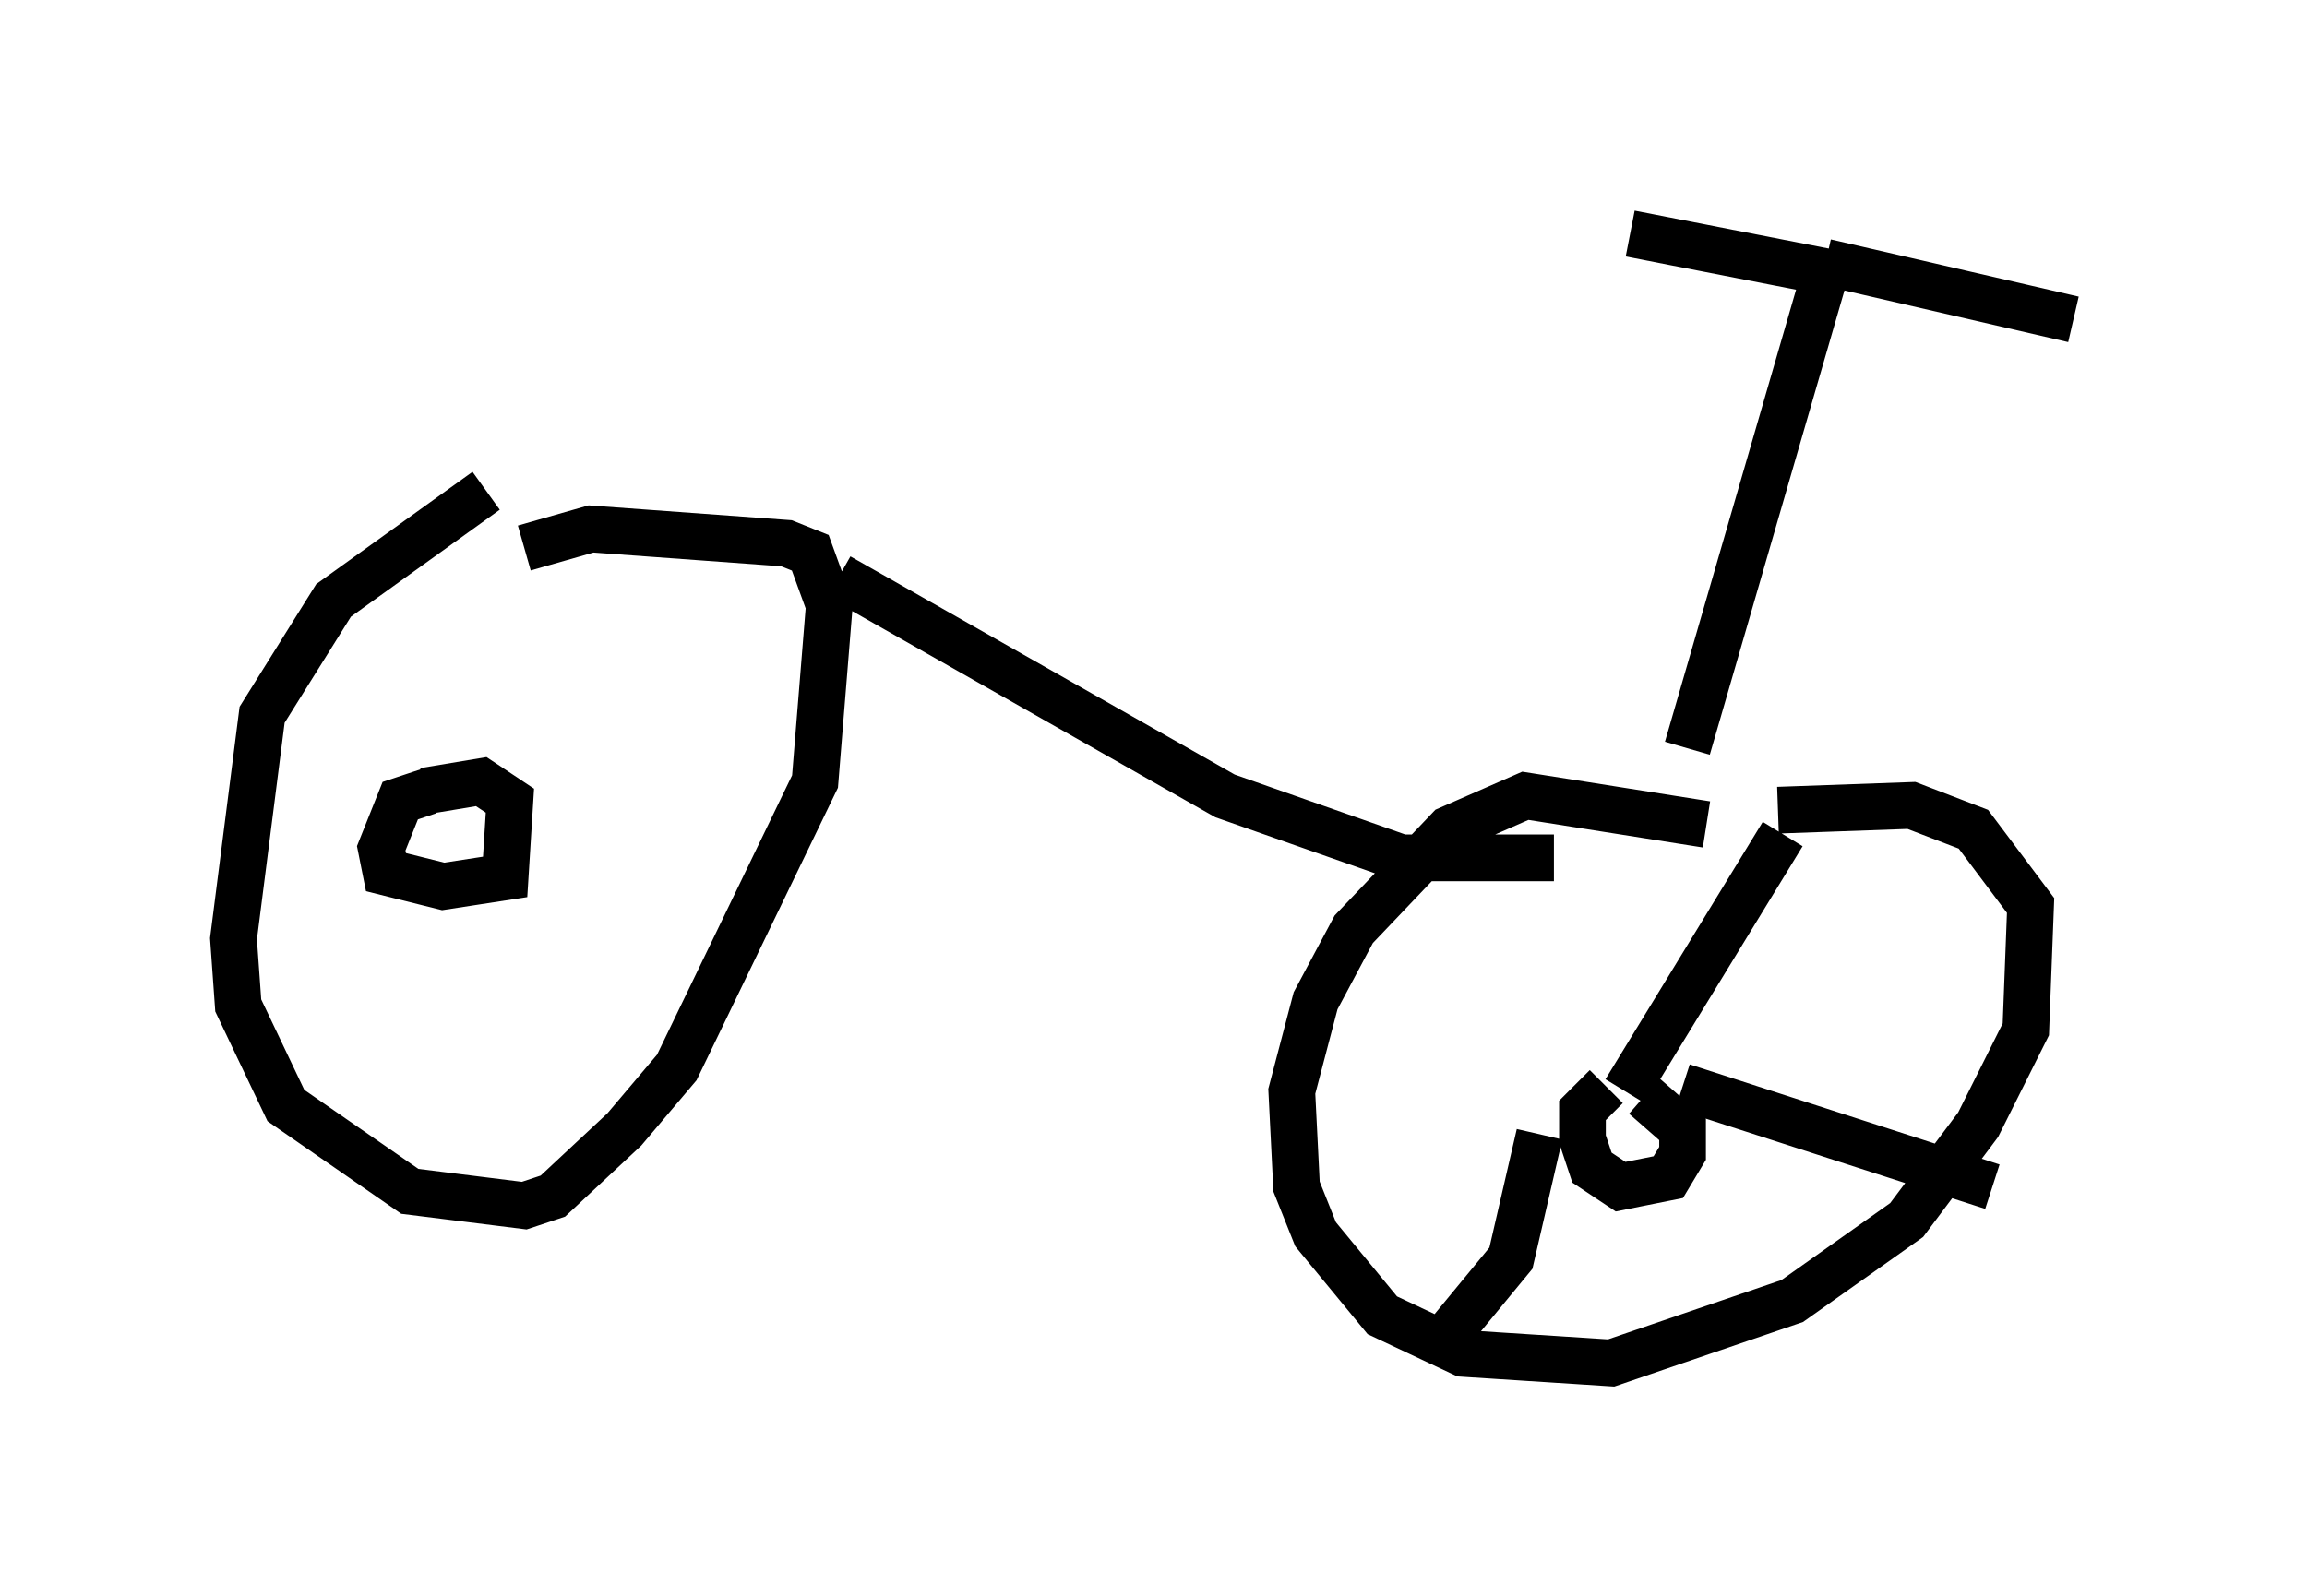 <?xml version="1.0" encoding="utf-8" ?>
<svg baseProfile="full" height="34.194" version="1.1" width="49.405" xmlns="http://www.w3.org/2000/svg" xmlns:ev="http://www.w3.org/2001/xml-events" xmlns:xlink="http://www.w3.org/1999/xlink"><defs /><rect fill="white" height="34.194" width="49.405" x="0" y="0" /><path d="M12.861, 9.9 m-2.45, 0.613 l-3.267, 2.348 -1.531, 2.45 l-0.613, 4.798 0.102, 1.429 l1.021, 2.144 2.654, 1.838 l2.45, 0.306 0.613, -0.204 l1.531, -1.429 1.123, -1.327 l2.96, -6.125 0.306, -3.777 l-0.408, -1.123 -0.51, -0.204 l-4.185, -0.306 -1.429, 0.408 m25.317, 5.921 l-3.879, -0.613 -1.633, 0.715 l-2.042, 2.144 -0.817, 1.531 l-0.51, 1.94 0.102, 2.042 l0.408, 1.021 1.429, 1.735 l1.735, 0.817 3.165, 0.204 l3.879, -1.327 2.45, -1.735 l1.531, -2.042 1.021, -2.042 l0.102, -2.654 -1.225, -1.633 l-1.327, -0.51 -2.858, 0.102 m-20.111, -5.002 l8.269, 4.696 3.777, 1.327 l3.267, 0.0 m2.858, -2.348 l2.96, -10.208 -4.185, -0.817 m4.185, 0.613 l5.308, 1.225 m-35.219, 10.106 l-0.613, 0.204 -0.408, 1.021 l0.102, 0.51 1.225, 0.306 l1.327, -0.204 0.102, -1.633 l-0.613, -0.408 -1.225, 0.204 m25.317, 6.329 l-0.51, 0.51 0.0, 0.613 l0.204, 0.613 0.613, 0.408 l1.021, -0.204 0.306, -0.51 l0.0, -0.51 -0.817, -0.715 m-0.408, -0.102 l3.369, -5.513 m-2.144, 5.41 l6.635, 2.144 m-9.698, -1.123 l-0.613, 2.654 -1.429, 1.735 " fill="none" stroke="black" stroke-width="1" /></svg>